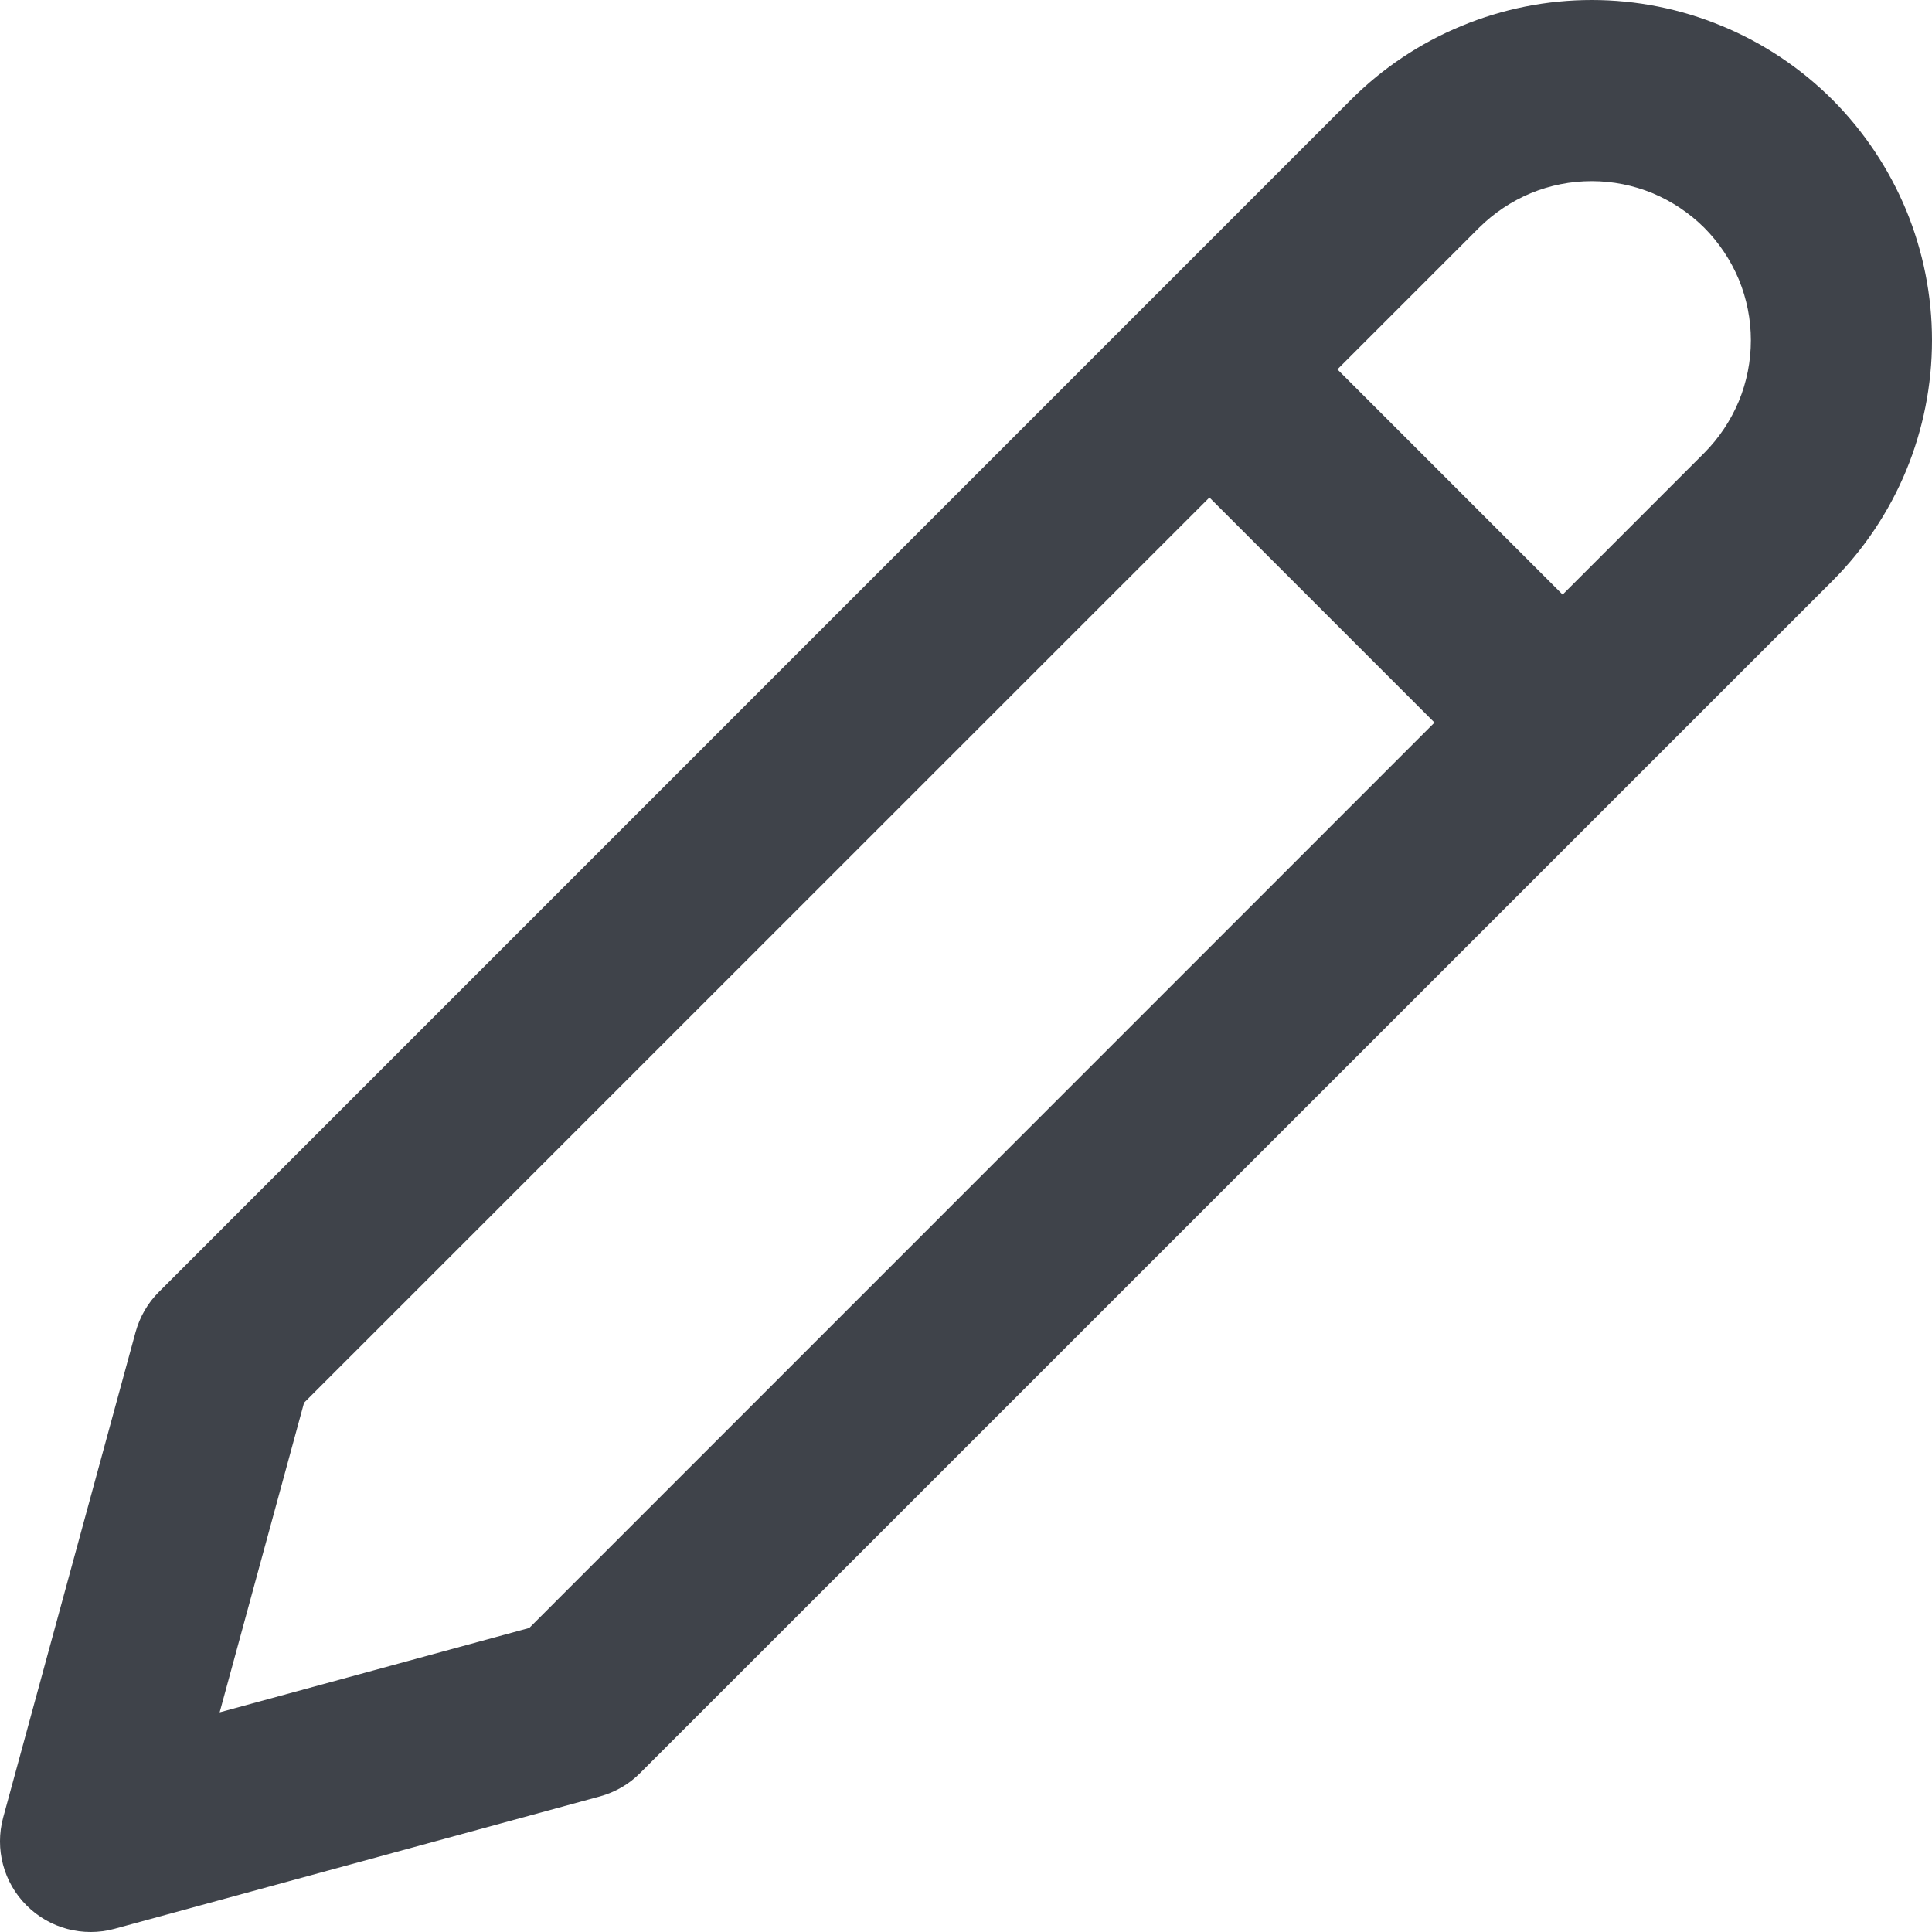 <svg width="16" height="16" viewBox="0 0 16 16" fill="none" xmlns="http://www.w3.org/2000/svg">
<path fill-rule="evenodd" clip-rule="evenodd" d="M13.182 1.5C13.008 1.5 12.837 1.534 12.677 1.6C12.517 1.667 12.372 1.764 12.249 1.886L11.076 3.059L12.941 4.924L14.114 3.751C14.236 3.628 14.333 3.483 14.4 3.323C14.466 3.163 14.5 2.991 14.5 2.818C14.5 2.645 14.466 2.474 14.4 2.314C14.333 2.154 14.236 2.009 14.114 1.886C13.991 1.764 13.846 1.667 13.686 1.6C13.526 1.534 13.355 1.5 13.182 1.5ZM11.88 5.984L10.016 4.12L2.518 11.617L1.819 14.181L4.383 13.482L11.88 5.984ZM12.103 0.215C12.445 0.073 12.812 0 13.182 0C13.552 0 13.918 0.073 14.26 0.215C14.602 0.356 14.913 0.564 15.175 0.825C15.436 1.087 15.644 1.398 15.786 1.74C15.927 2.082 16 2.448 16 2.818C16 3.188 15.927 3.555 15.786 3.897C15.644 4.239 15.436 4.55 15.175 4.811L5.302 14.683C5.21 14.776 5.095 14.842 4.969 14.877L0.947 15.974C0.688 16.044 0.41 15.971 0.22 15.78C0.029 15.59 -0.044 15.312 0.026 15.053L1.123 11.031C1.158 10.905 1.224 10.79 1.317 10.698L11.189 0.825C11.45 0.564 11.761 0.356 12.103 0.215Z" fill="#3F434A"/>
</svg>
